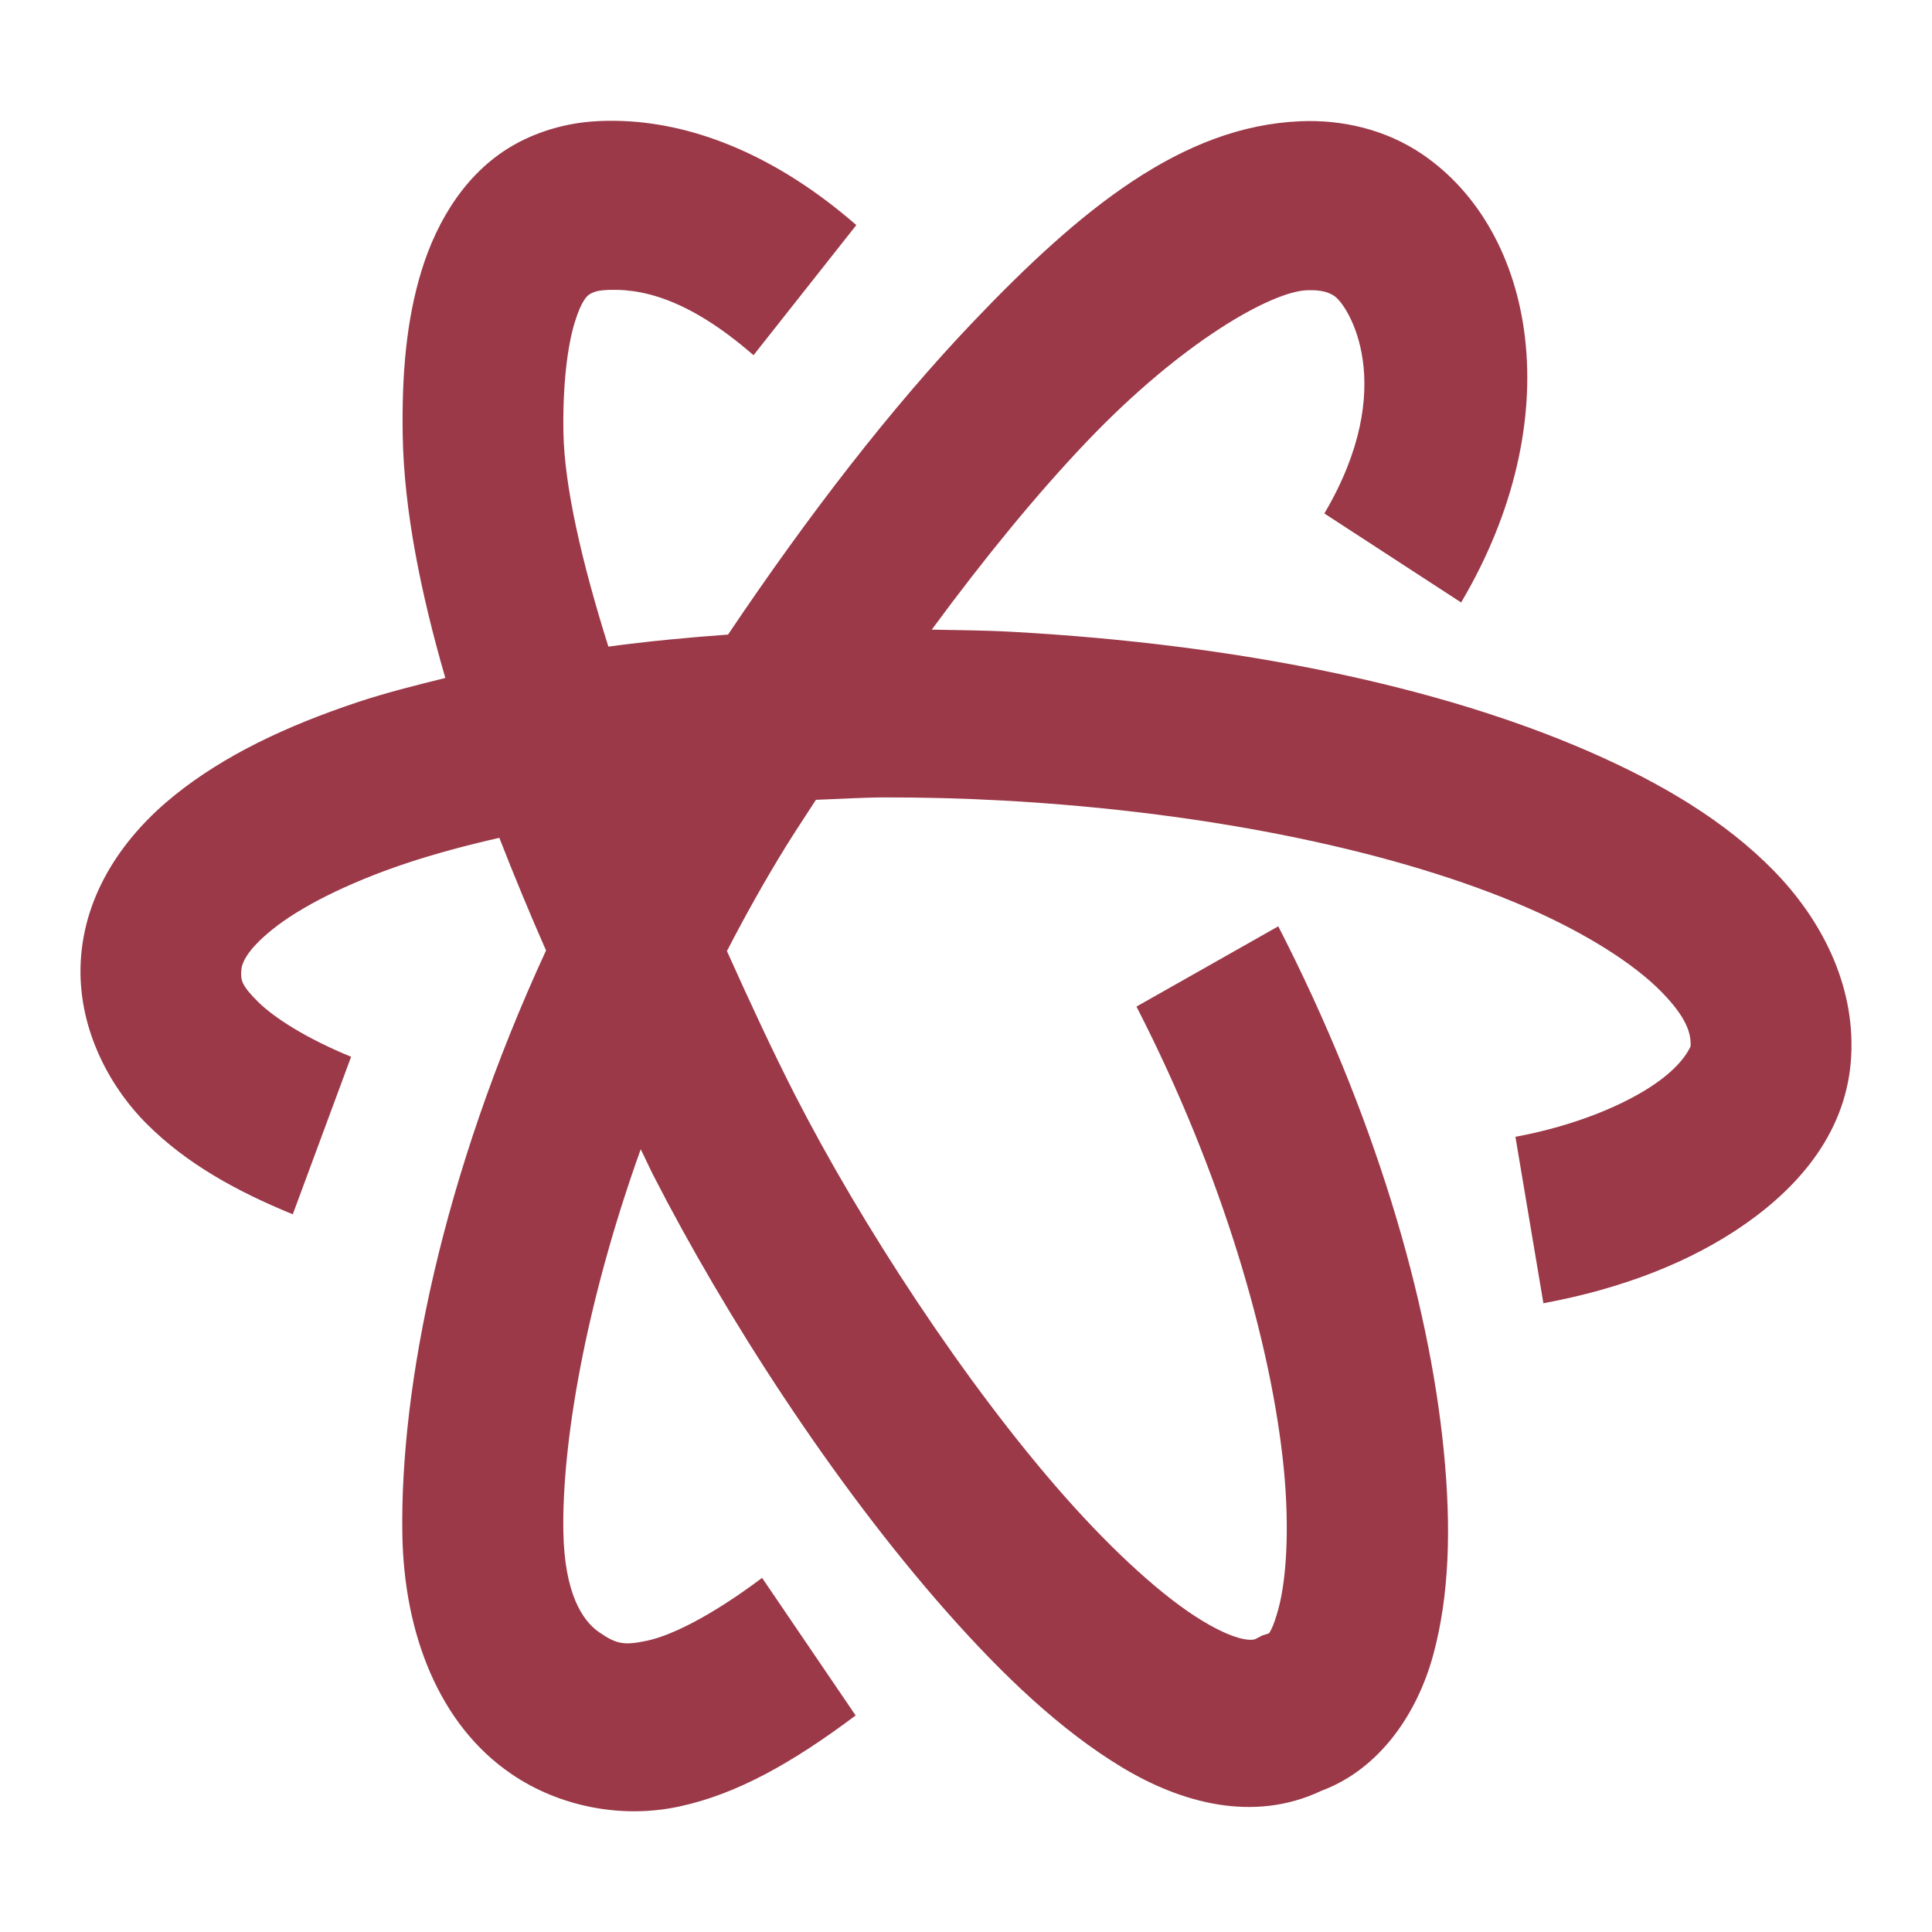 <svg xmlns="http://www.w3.org/2000/svg" xmlns:xlink="http://www.w3.org/1999/xlink" width="48" height="48">
  <defs id="acyl-settings">
    <linearGradient id="acyl-gradient" x1="0%" x2="0%" y1="0%" y2="100%">
      <stop offset="100%" style="stop-color:#9B3948;stop-opacity:1"/>
    </linearGradient>
    <g id="acyl-filter">
  </g>
    <g id="acyl-drawing">
      <path d="m 15.464,3.006 c -0.261,-0.01 -0.518,-0.006 -0.771,0.014 l 0,0 c -0.621,0.05 -1.259,0.223 -1.84,0.533 -1.245,0.667 -1.993,1.913 -2.379,3.168 -0.386,1.254 -0.493,2.615 -0.469,4.094 0.032,1.859 0.448,3.917 1.059,6.029 -0.749,0.185 -1.496,0.373 -2.176,0.6 -1.786,0.596 -3.323,1.325 -4.555,2.318 -1.232,0.993 -2.241,2.404 -2.328,4.139 -0.079,1.583 0.664,3.051 1.656,4.037 0.992,0.986 2.225,1.662 3.613,2.231 l 1.449,-3.914 c -1.094,-0.448 -1.906,-0.962 -2.316,-1.369 -0.41,-0.408 -0.425,-0.534 -0.414,-0.764 0.01,-0.168 0.104,-0.49 0.773,-1.029 0.669,-0.54 1.831,-1.145 3.328,-1.645 0.699,-0.233 1.483,-0.444 2.312,-0.633 0.367,0.944 0.755,1.878 1.16,2.799 -2.587,5.605 -3.629,10.854 -3.57,14.502 0.04,2.472 0.911,4.734 2.711,5.959 1.171,0.798 2.708,1.119 4.16,0.809 1.452,-0.31 2.832,-1.097 4.391,-2.264 l -2.324,-3.418 c -1.311,0.982 -2.281,1.438 -2.863,1.562 -0.582,0.124 -0.764,0.077 -1.188,-0.213 -0.415,-0.286 -0.862,-0.968 -0.887,-2.51 -0.035,-2.136 0.526,-5.591 1.922,-9.488 0.105,0.206 0.213,0.451 0.316,0.652 1.787,3.489 4.466,7.648 7.285,10.838 1.41,1.595 2.838,2.948 4.352,3.863 1.461,0.883 3.265,1.387 4.953,0.588 1.471,-0.547 2.392,-1.943 2.781,-3.369 0.407,-1.491 0.452,-3.178 0.266,-5.07 -0.372,-3.785 -1.73,-8.4 -4.113,-13.041 l -3.523,1.994 c 2.153,4.193 3.358,8.409 3.66,11.479 0.15,1.535 0.057,2.783 -0.133,3.482 -0.135,0.495 -0.226,0.6 -0.24,0.613 l -0.158,0.049 -0.172,0.09 c -0.044,0.024 -0.39,0.11 -1.324,-0.455 -0.934,-0.564 -2.169,-1.675 -3.414,-3.084 -2.49,-2.816 -5.078,-6.805 -6.695,-9.963 -0.558,-1.09 -1.135,-2.334 -1.699,-3.59 0.449,-0.87 0.936,-1.743 1.473,-2.613 0.243,-0.393 0.492,-0.76 0.738,-1.145 0.578,-0.021 1.144,-0.058 1.734,-0.06 0.945,0 1.914,0.023 2.91,0.078 5.298,0.292 9.921,1.31 13.012,2.654 1.545,0.672 2.7,1.436 3.344,2.092 0.644,0.655 0.746,1.049 0.731,1.365 0,-0.042 -0.102,0.379 -0.852,0.906 -0.749,0.527 -1.99,1.057 -3.5,1.338 l 0.695,4.135 c 1.96,-0.364 3.674,-1.026 5.035,-1.984 1.361,-0.958 2.521,-2.317 2.613,-4.174 0.09,-1.783 -0.758,-3.402 -1.941,-4.605 -1.183,-1.204 -2.738,-2.146 -4.594,-2.953 -3.712,-1.615 -8.68,-2.656 -14.332,-2.967 -0.668,-0.037 -1.32,-0.039 -1.977,-0.053 1.309,-1.779 2.61,-3.368 3.844,-4.664 2.377,-2.496 4.594,-3.732 5.473,-3.768 0.379,-0.014 0.556,0.056 0.691,0.148 0.34,0.232 1.615,2.231 -0.254,5.398 l 3.398,2.211 C 39.009,10.39 38.149,5.75 35.342,3.836 34.43,3.215 33.349,2.969 32.314,3.012 l 0,0 c -2.946,0.12 -5.474,2.188 -8.148,4.996 -2.023,2.124 -4.081,4.787 -6.078,7.758 -1.018,0.074 -2.011,0.169 -2.973,0.299 -0.661,-2.1 -1.094,-3.985 -1.117,-5.324 -0.02,-1.185 0.102,-2.151 0.281,-2.732 0.178,-0.579 0.329,-0.678 0.387,-0.709 0.087,-0.046 0.169,-0.077 0.324,-0.09 0.9,-0.07 2.092,0.188 3.731,1.615 L 21.275,5.592 C 19.313,3.882 17.294,3.076 15.464,3.006 Z" id="path-main"/>
    </g>
  </defs>
  <g id="acyl-visual">
    <use id="visible1" style="fill:url(#acyl-gradient)" xlink:href="#acyl-drawing"/>
  </g>
</svg>
